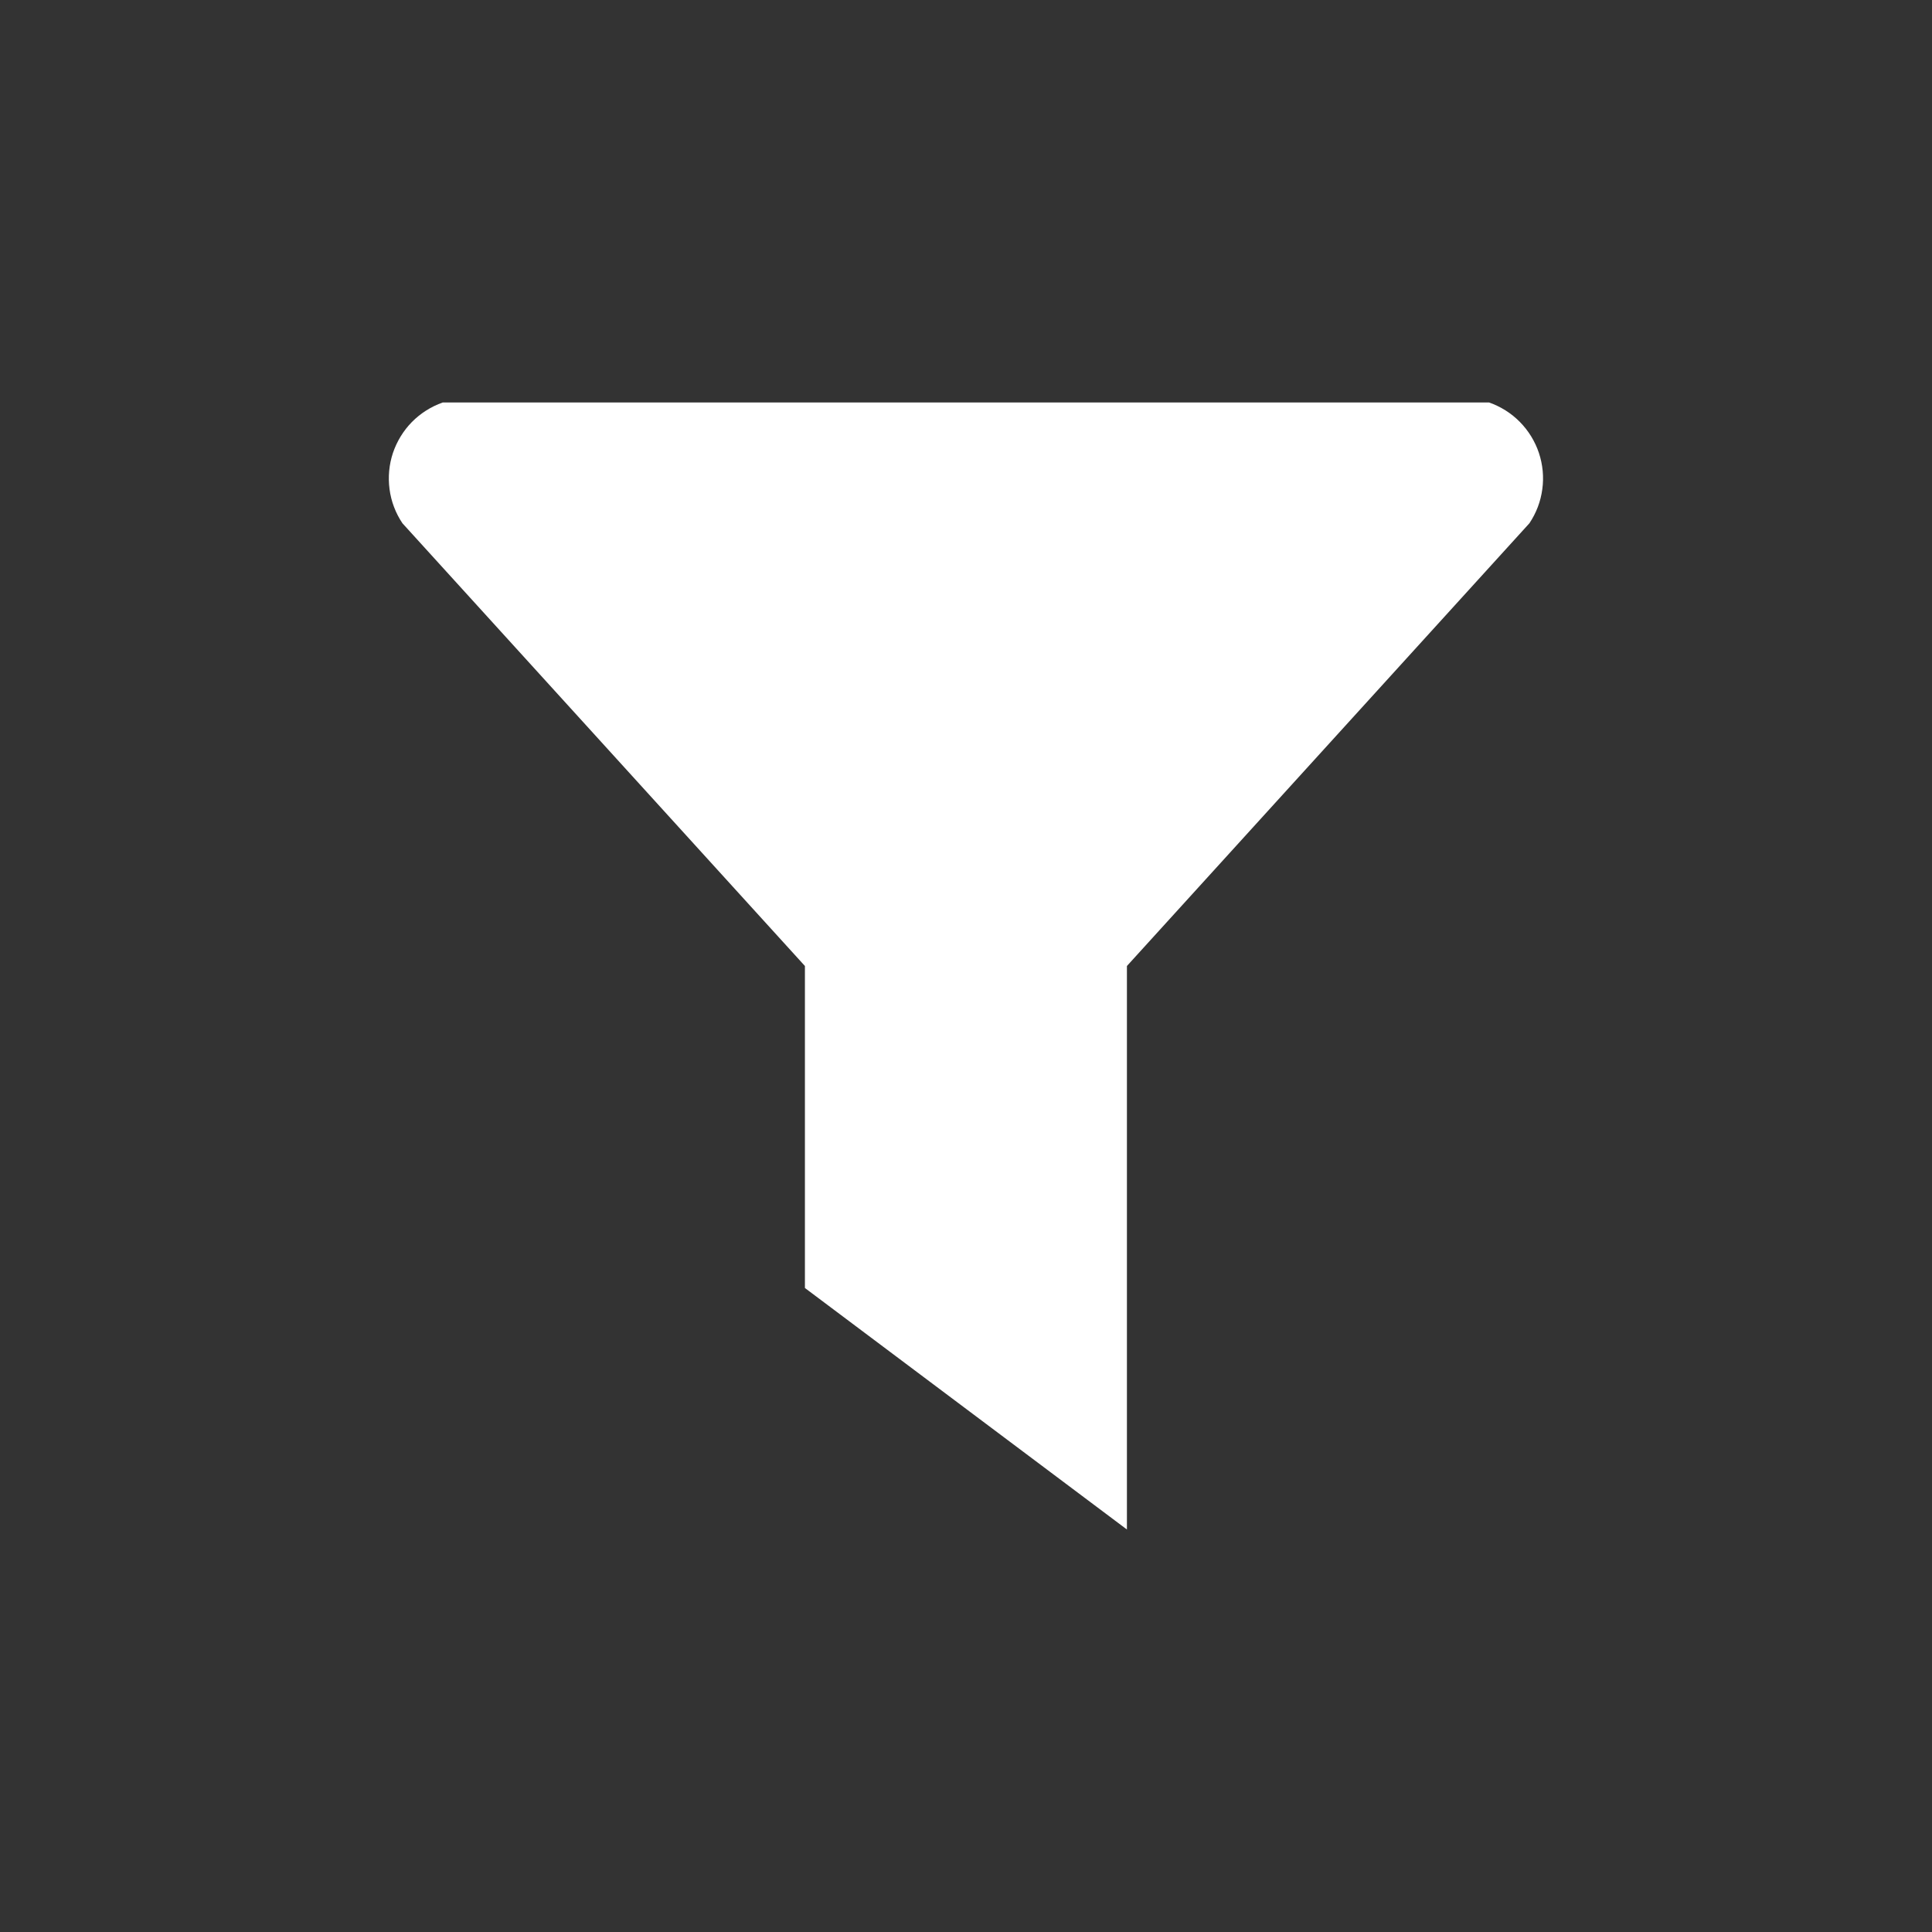 <svg id='filterIcon' viewBox="0 0 24 24" fill="#FFFFFF" xmlns="http://www.w3.org/2000/svg">
<rect x="0" y="0" width="24" height="24" fill="#333333" stroke="none"/>
<path d="M5.499 5H18.499C18.643 5.051 18.774 5.133 18.881 5.242C18.988 5.351 19.069 5.483 19.117 5.627C19.165 5.772 19.18 5.926 19.159 6.077C19.139 6.229 19.084 6.373 18.999 6.5L13.999 12V19L9.999 16V12L4.999 6.5C4.914 6.373 4.859 6.229 4.839 6.077C4.819 5.926 4.833 5.772 4.881 5.627C4.93 5.483 5.01 5.351 5.117 5.242C5.225 5.133 5.355 5.051 5.499 5Z" />
</svg>
